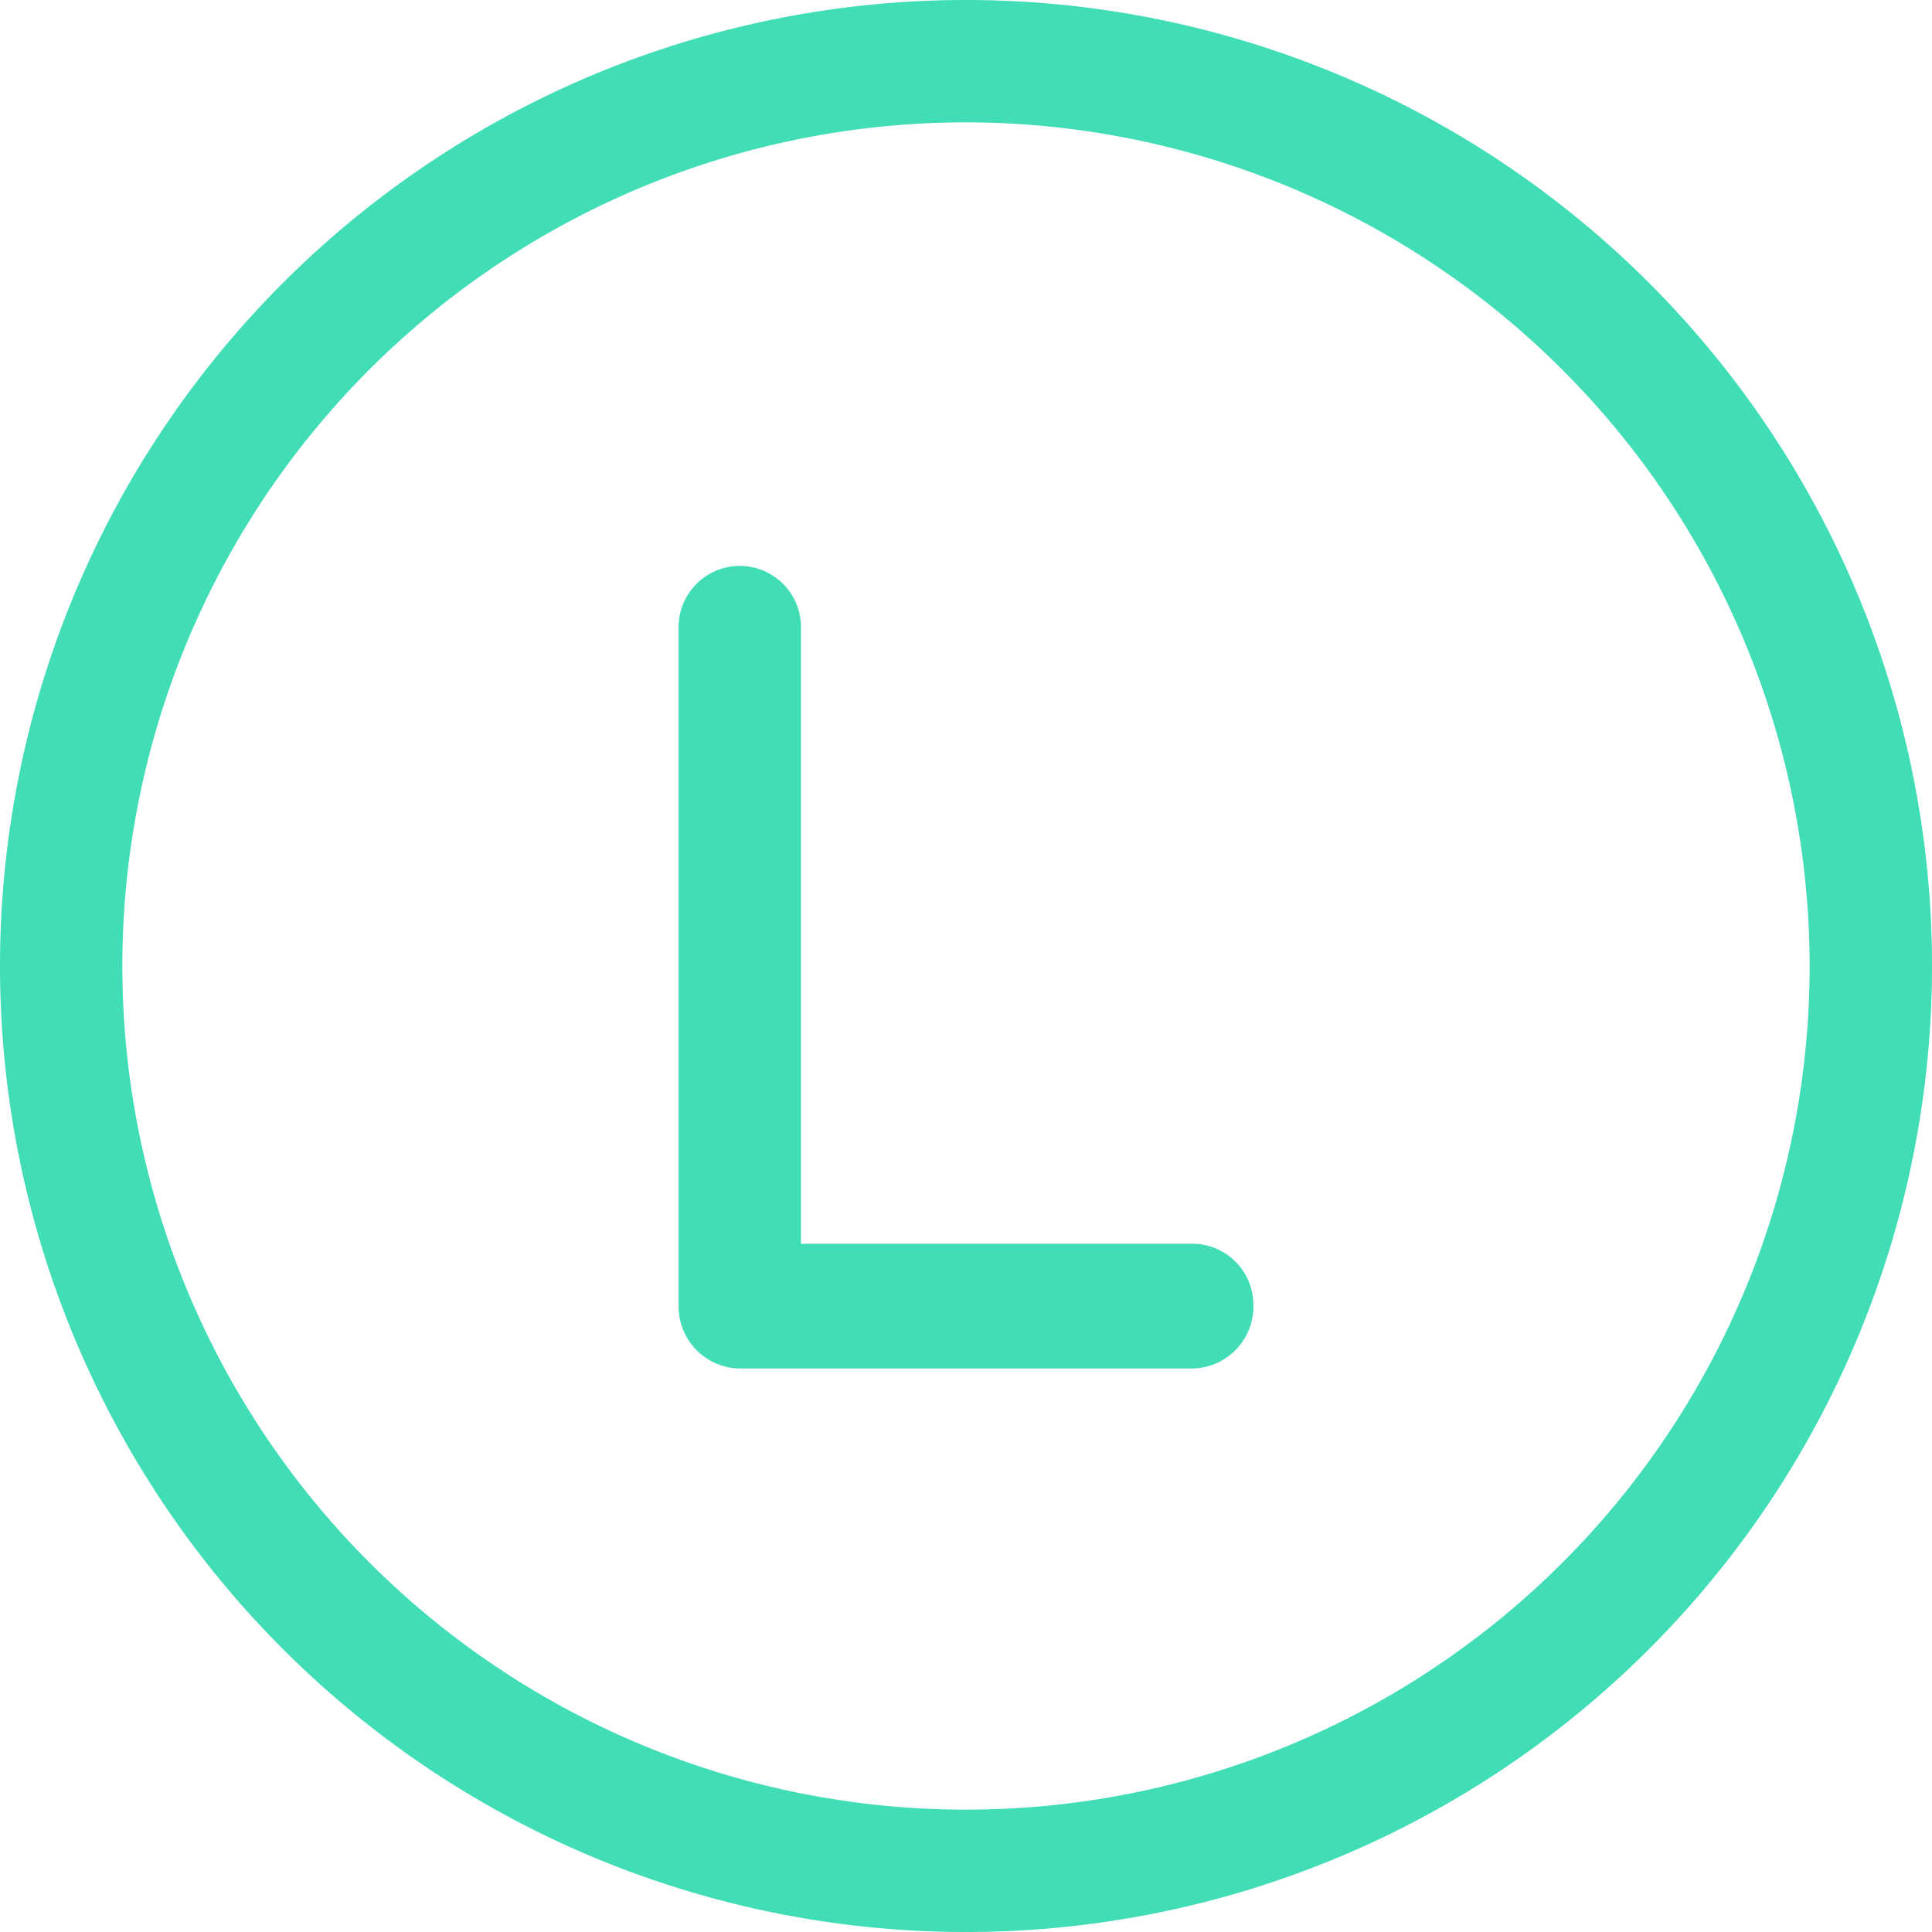<svg xmlns="http://www.w3.org/2000/svg" width="24" height="24" viewBox="0 0 24 24">
  <defs>
    <style>
      .a {
        fill: #40ddb6;
      }
    </style>
  </defs>
  <title>icon_time</title>
  <g>
    <path class="a" d="M12,24A12,12,0,1,1,24,12,12,12,0,0,1,12,24ZM12,1.52A10.48,10.48,0,1,0,22.48,12,10.49,10.49,0,0,0,12,1.52Z"/>
    <path class="a" d="M14.81,17H9.19a.77.77,0,0,1-.76-.77V7.79a.76.76,0,1,1,1.52,0v7.66h4.86a.76.76,0,0,1,.76.76A.77.77,0,0,1,14.81,17Z"/>
  </g>
</svg>
